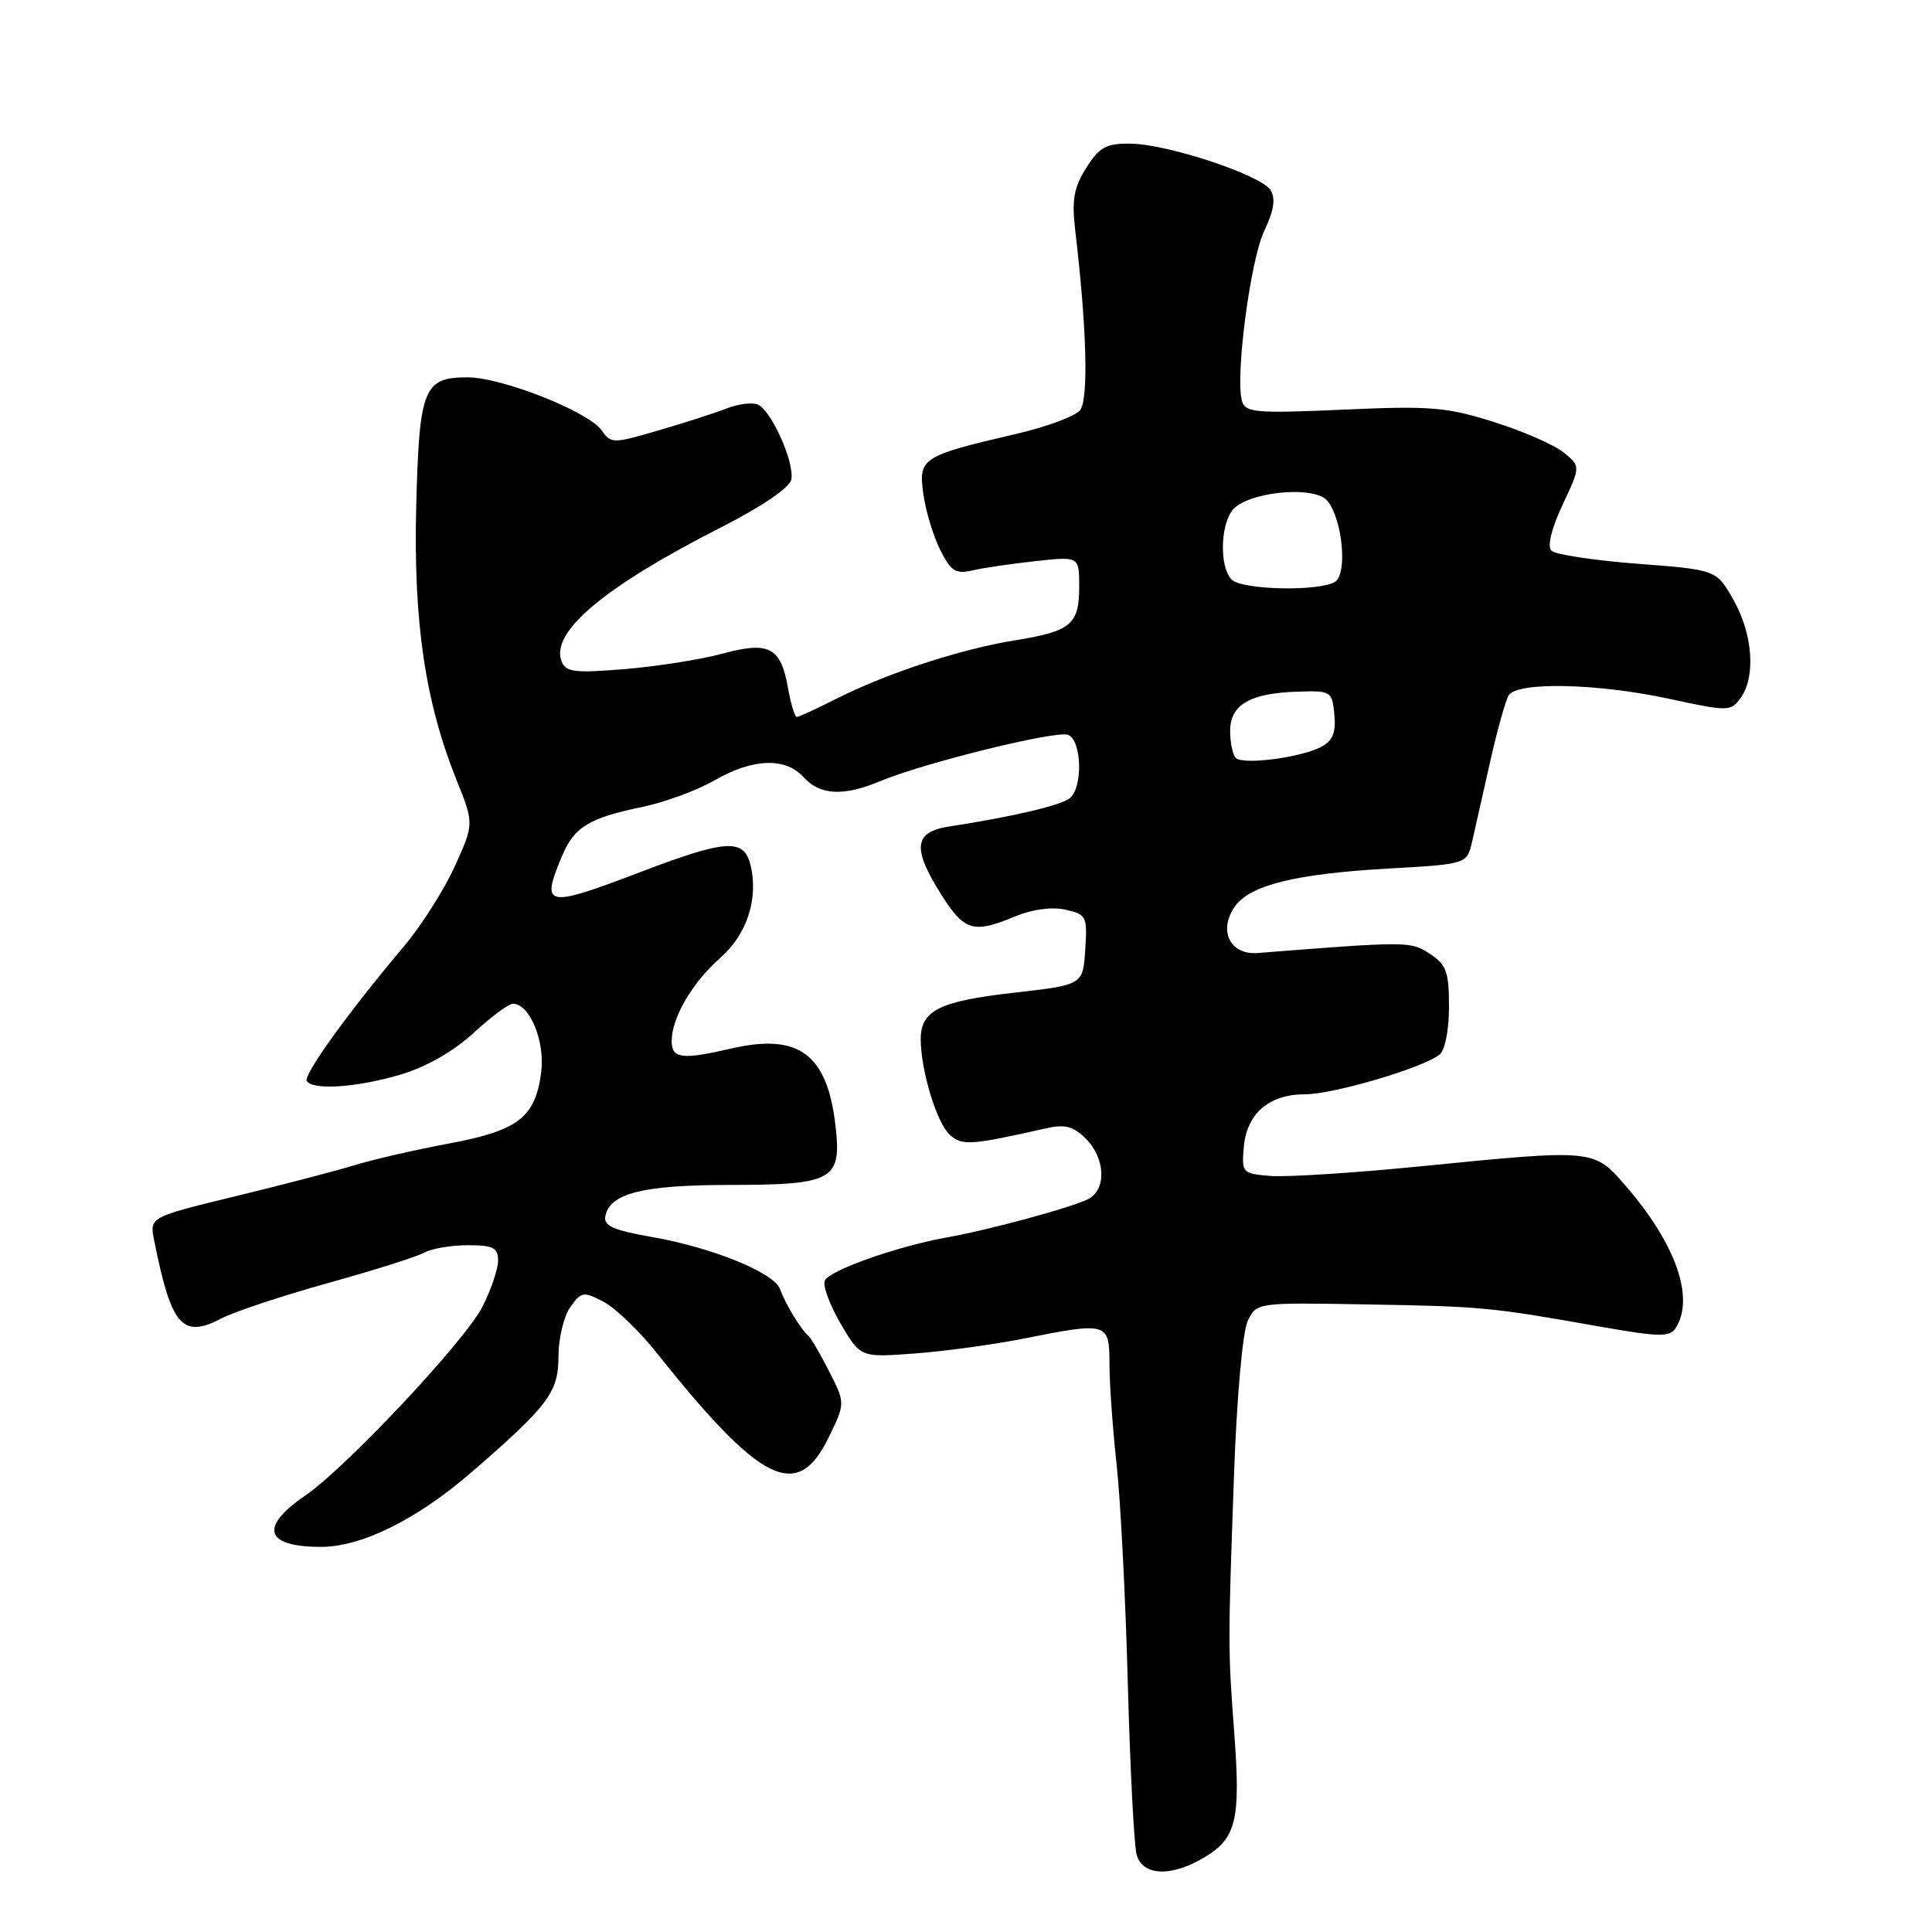 <?xml version="1.0" encoding="UTF-8" standalone="no"?>
<!DOCTYPE svg PUBLIC "-//W3C//DTD SVG 1.1//EN" "http://www.w3.org/Graphics/SVG/1.1/DTD/svg11.dtd" >
<svg xmlns="http://www.w3.org/2000/svg" xmlns:xlink="http://www.w3.org/1999/xlink" version="1.1" viewBox="0 0 256 256">
 <g >
 <path fill="currentColor"
d=" M 159.72 246.03 C 163.82 243.53 164.40 241.05 163.55 229.70 C 162.71 218.53 162.71 218.00 163.51 195.50 C 163.88 185.17 164.65 176.45 165.33 175.04 C 166.50 172.59 166.50 172.59 181.00 172.84 C 196.44 173.11 197.41 173.20 211.82 175.75 C 219.92 177.18 221.26 177.20 222.05 175.95 C 224.56 171.98 222.07 164.86 215.51 157.25 C 211.17 152.21 211.43 152.24 187.96 154.57 C 179.27 155.43 170.44 155.99 168.33 155.82 C 164.61 155.51 164.51 155.40 164.81 152.00 C 165.20 147.55 168.15 145.00 172.92 145.00 C 176.68 145.00 188.49 141.52 190.75 139.74 C 191.47 139.17 192.00 136.49 192.00 133.40 C 192.00 128.77 191.66 127.82 189.47 126.39 C 186.91 124.71 186.63 124.71 166.63 126.28 C 162.99 126.56 161.40 123.31 163.61 120.14 C 165.62 117.28 171.62 115.79 183.94 115.09 C 194.38 114.50 194.38 114.50 195.07 111.50 C 195.45 109.85 196.52 105.10 197.45 100.94 C 198.38 96.79 199.49 92.83 199.91 92.14 C 201.04 90.31 211.64 90.54 221.15 92.59 C 229.02 94.29 229.32 94.29 230.64 92.48 C 232.67 89.70 232.26 84.02 229.70 79.50 C 227.44 75.50 227.44 75.50 216.97 74.70 C 211.21 74.26 206.08 73.48 205.57 72.97 C 205.00 72.40 205.56 70.08 207.04 66.91 C 209.45 61.78 209.45 61.78 207.18 59.95 C 205.94 58.94 201.77 57.12 197.93 55.91 C 191.69 53.94 189.54 53.76 178.01 54.28 C 166.48 54.79 165.03 54.67 164.58 53.18 C 163.64 50.07 165.66 34.51 167.51 30.62 C 168.81 27.88 169.05 26.31 168.35 25.19 C 167.08 23.18 154.66 19.07 149.74 19.03 C 146.56 19.00 145.65 19.51 143.93 22.25 C 142.29 24.85 142.00 26.50 142.47 30.50 C 144.01 43.51 144.26 52.98 143.10 54.37 C 142.45 55.16 138.67 56.56 134.71 57.48 C 122.12 60.41 121.69 60.69 122.34 65.42 C 122.65 67.66 123.65 71.00 124.57 72.84 C 126.00 75.70 126.62 76.10 128.87 75.58 C 130.32 75.24 134.09 74.69 137.25 74.35 C 143.00 73.72 143.00 73.72 143.00 77.74 C 143.00 82.75 141.92 83.65 134.47 84.85 C 127.32 86.00 117.47 89.22 110.87 92.57 C 108.23 93.90 105.85 95.00 105.58 95.00 C 105.31 95.00 104.80 93.31 104.43 91.25 C 103.47 85.74 101.94 84.93 95.70 86.62 C 92.84 87.39 87.02 88.31 82.77 88.66 C 76.14 89.20 74.96 89.06 74.41 87.64 C 72.92 83.75 79.99 77.80 95.48 69.91 C 100.96 67.12 104.64 64.62 104.85 63.54 C 105.30 61.24 102.16 54.28 100.37 53.59 C 99.61 53.29 97.75 53.54 96.24 54.14 C 94.73 54.73 90.69 56.03 87.26 57.03 C 81.21 58.80 80.97 58.80 79.73 57.03 C 77.99 54.54 66.51 50.00 61.95 50.00 C 56.12 50.00 55.55 51.45 55.15 67.13 C 54.77 82.39 56.34 93.01 60.48 103.32 C 62.82 109.14 62.82 109.14 60.25 114.82 C 58.83 117.94 55.77 122.75 53.44 125.50 C 46.23 134.03 40.16 142.45 40.65 143.24 C 41.43 144.50 47.31 144.10 53.07 142.39 C 56.48 141.38 60.07 139.33 62.73 136.89 C 65.05 134.75 67.40 133.00 67.95 133.00 C 70.21 133.00 72.26 138.01 71.70 142.17 C 70.91 148.08 68.64 149.82 59.45 151.53 C 55.08 152.34 49.48 153.63 47.00 154.39 C 44.52 155.15 37.39 157.01 31.15 158.52 C 19.81 161.28 19.81 161.28 20.42 164.33 C 22.70 175.75 24.15 177.42 29.38 174.68 C 31.10 173.79 37.45 171.68 43.50 170.00 C 49.55 168.32 55.28 166.51 56.24 165.97 C 57.19 165.44 59.78 165.00 61.99 165.00 C 65.36 165.00 66.00 165.33 66.00 167.04 C 66.00 168.16 65.06 170.92 63.91 173.18 C 61.60 177.70 45.84 194.48 40.45 198.17 C 34.32 202.35 35.10 204.96 42.50 204.97 C 47.90 204.98 55.26 201.34 62.50 195.06 C 72.68 186.24 74.00 184.49 74.00 179.71 C 74.00 177.36 74.70 174.45 75.55 173.23 C 77.01 171.15 77.30 171.10 79.94 172.47 C 81.50 173.28 84.67 176.31 86.98 179.22 C 100.85 196.64 105.65 199.01 109.80 190.47 C 112.01 185.93 112.01 185.93 109.87 181.72 C 108.69 179.40 107.45 177.28 107.12 177.00 C 106.15 176.22 104.00 172.67 103.38 170.85 C 102.64 168.66 94.39 165.30 86.34 163.90 C 81.29 163.02 79.96 162.43 80.21 161.16 C 80.79 158.13 85.13 157.03 96.56 157.01 C 110.50 157.00 111.56 156.40 110.69 149.02 C 109.58 139.65 105.80 136.88 96.92 138.93 C 90.34 140.45 89.00 140.28 89.00 137.95 C 89.00 134.86 91.75 130.15 95.47 126.90 C 99.00 123.80 100.54 118.99 99.43 114.56 C 98.55 111.08 96.18 111.24 85.00 115.50 C 72.31 120.34 71.63 120.22 74.42 113.55 C 76.08 109.57 77.97 108.40 85.17 106.91 C 88.10 106.30 92.38 104.72 94.68 103.40 C 99.78 100.47 104.08 100.32 106.50 103.00 C 108.65 105.37 111.77 105.54 116.57 103.53 C 122.41 101.09 139.94 96.76 141.52 97.37 C 143.35 98.07 143.52 104.33 141.75 105.77 C 140.57 106.72 134.09 108.24 125.75 109.52 C 121.08 110.23 120.84 112.40 124.75 118.58 C 127.78 123.38 129.00 123.73 134.48 121.44 C 136.76 120.49 139.35 120.14 141.15 120.53 C 143.96 121.15 144.09 121.40 143.80 125.84 C 143.50 130.50 143.50 130.50 134.36 131.54 C 124.48 132.66 122.00 133.89 122.00 137.68 C 122.00 141.82 124.12 148.80 125.85 150.36 C 127.50 151.84 128.56 151.77 138.65 149.50 C 141.12 148.94 142.24 149.24 143.90 150.90 C 146.45 153.45 146.64 157.59 144.25 158.85 C 142.18 159.95 131.16 162.95 125.50 163.96 C 118.87 165.14 109.80 168.36 109.28 169.71 C 109.01 170.40 109.97 172.98 111.41 175.43 C 114.02 179.88 114.02 179.88 121.26 179.34 C 125.24 179.04 131.65 178.16 135.50 177.40 C 146.81 175.14 147.00 175.20 147.01 180.75 C 147.01 183.36 147.44 189.32 147.95 194.00 C 148.47 198.68 149.14 211.72 149.44 223.00 C 149.74 234.28 150.27 244.51 150.61 245.75 C 151.41 248.62 155.27 248.74 159.72 246.03 Z  M 163.75 100.43 C 163.34 100.01 163.00 98.41 163.00 96.87 C 163.00 93.39 165.60 91.86 171.87 91.65 C 176.38 91.50 176.51 91.58 176.81 94.68 C 177.04 97.05 176.60 98.14 175.10 98.95 C 172.42 100.38 164.70 101.39 163.75 100.43 Z  M 163.20 76.80 C 161.63 75.23 161.66 69.85 163.25 67.67 C 165.06 65.20 174.13 64.25 175.87 66.35 C 177.89 68.78 178.58 76.02 176.90 77.09 C 174.82 78.40 164.58 78.18 163.20 76.80 Z "/>
</g>
</svg>